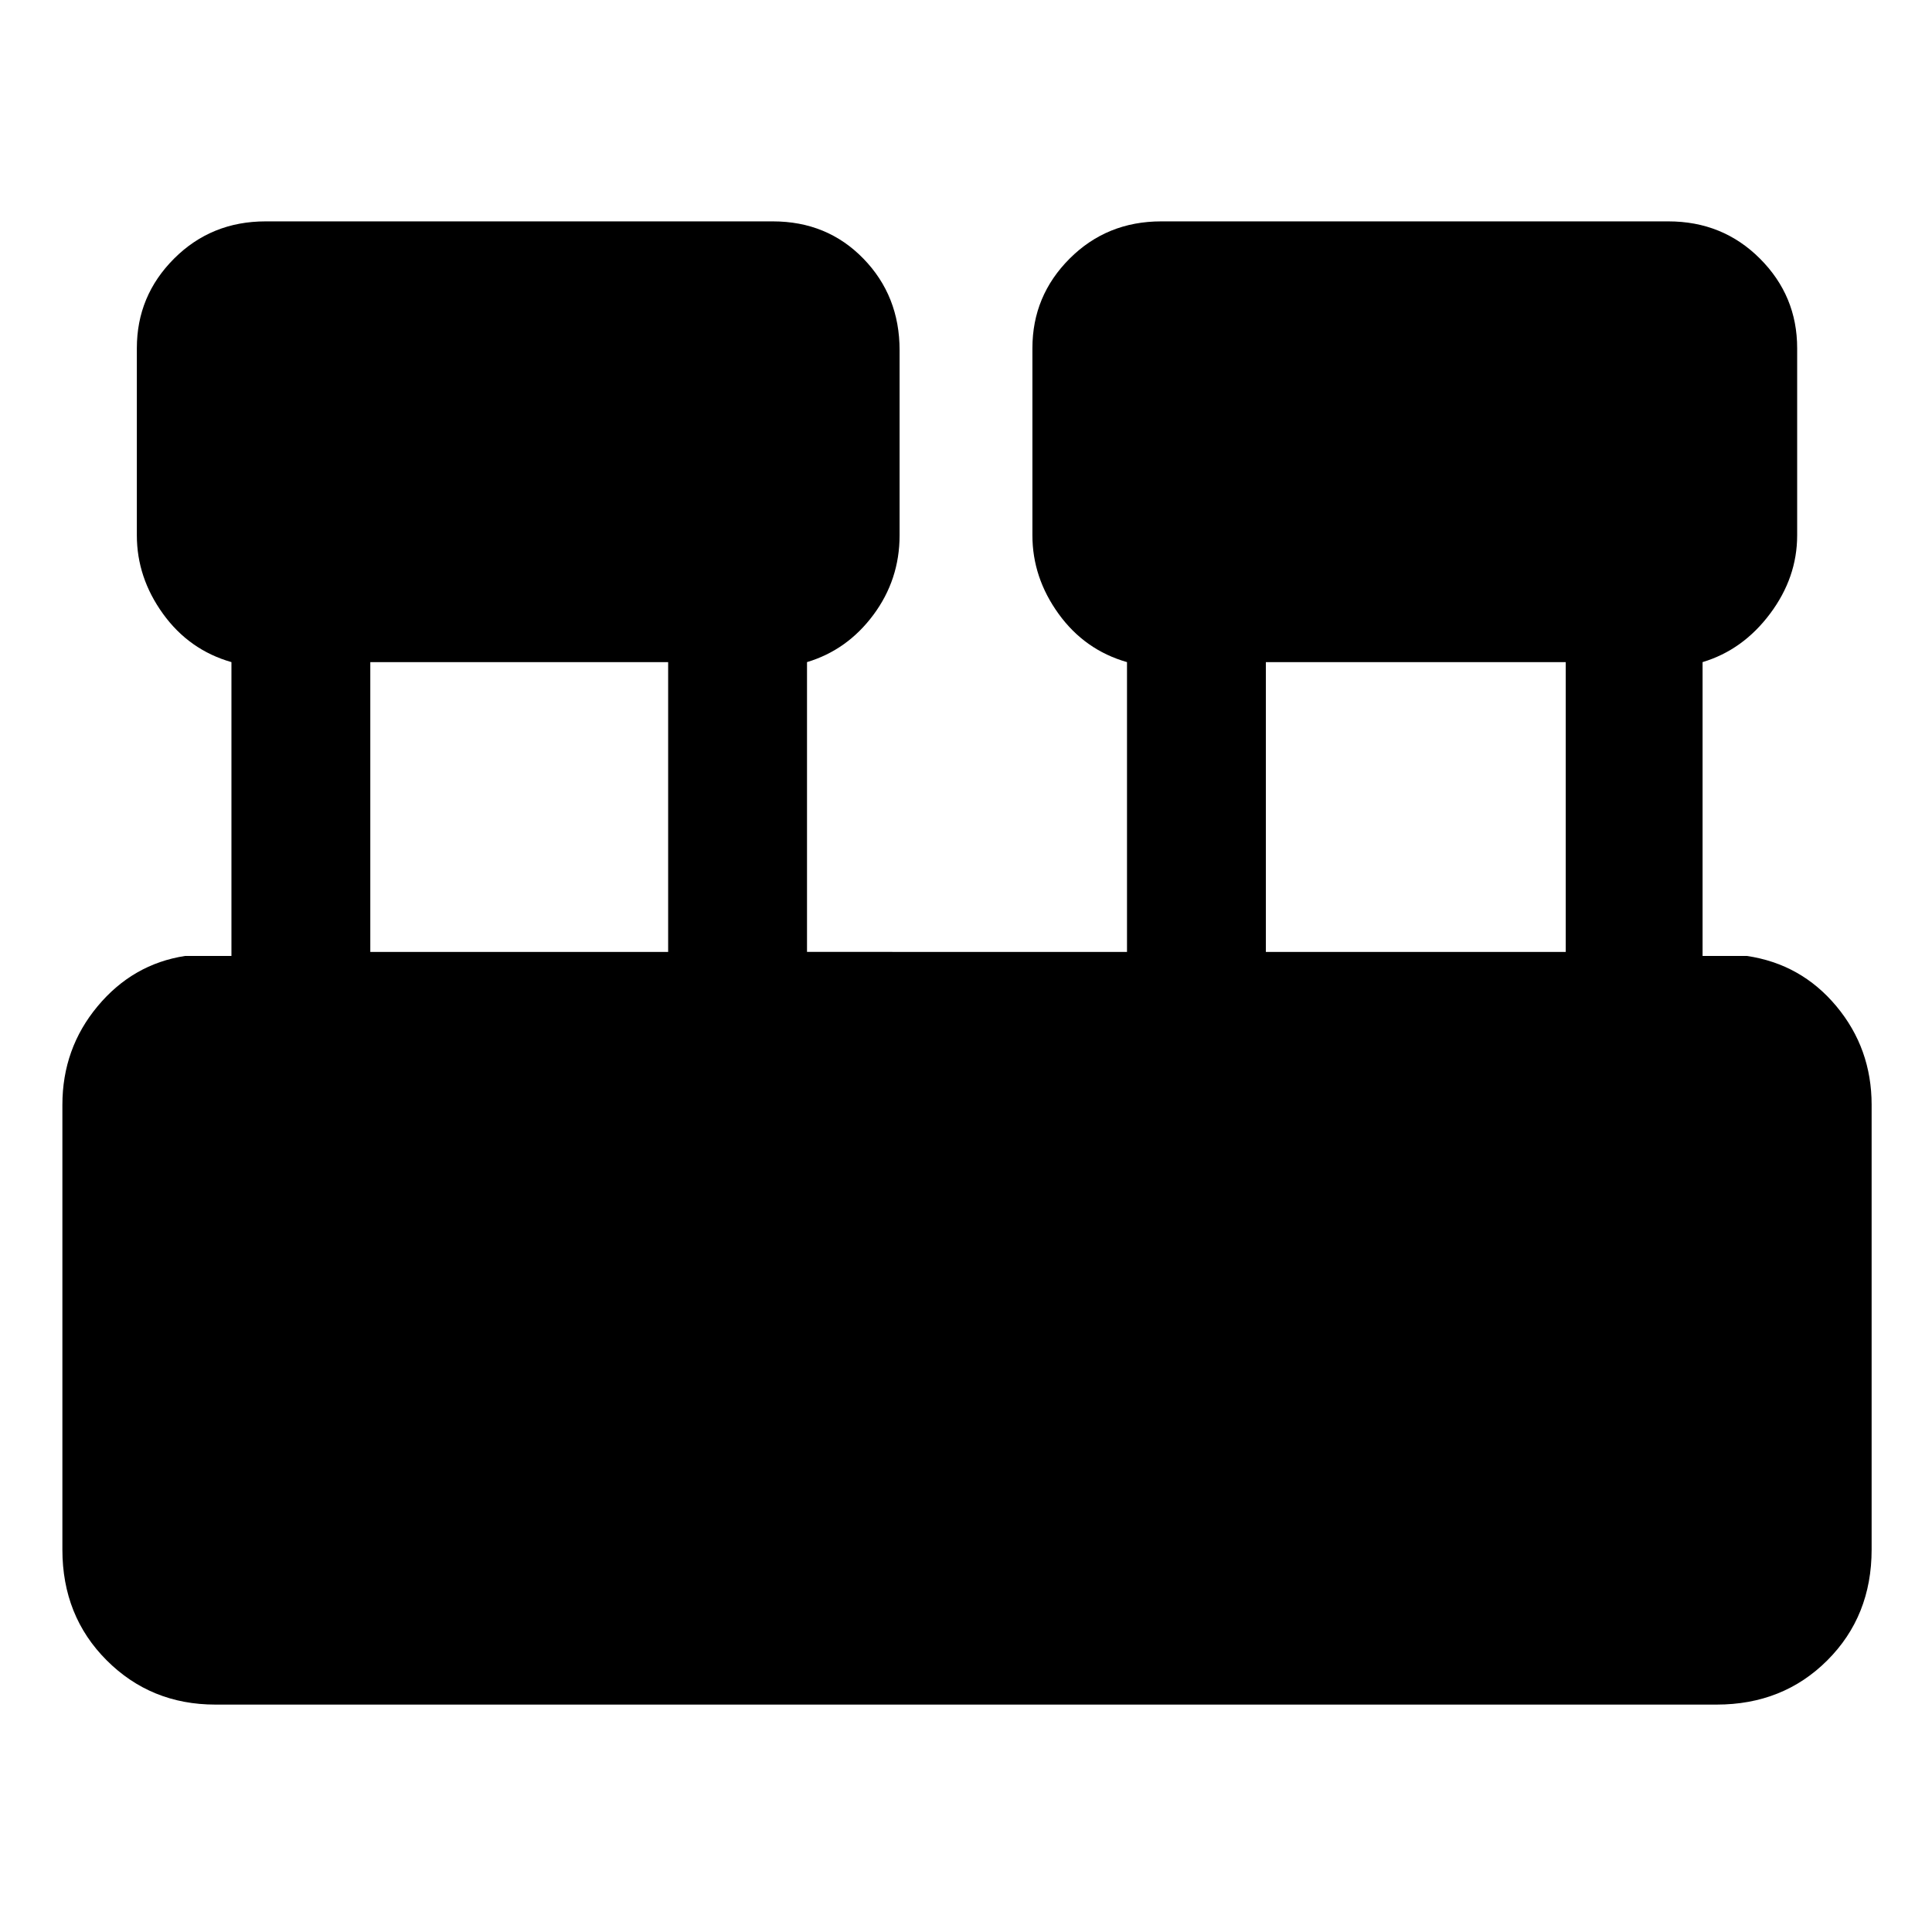 <svg xmlns="http://www.w3.org/2000/svg" height="48" width="48"><path d="M5.35 42.35q-1.6 0-2.7-1.1t-1.1-2.75V27.45q0-1.4.875-2.45.875-1.05 2.175-1.25h1.15v-7.3q-1.05-.3-1.7-1.2-.65-.9-.65-1.95V8.65q0-1.3.925-2.225T6.6 5.5h12.6q1.35 0 2.25.925.9.925.9 2.275v4.6q0 1.1-.65 1.975t-1.65 1.175v7.2H28v-7.2q-1.05-.3-1.7-1.2-.65-.9-.65-1.95V8.65q0-1.3.925-2.225T28.85 5.5h12.6q1.35 0 2.275.925.925.925.925 2.225v4.65q0 1.05-.675 1.95-.675.9-1.675 1.2v7.3h1.1q1.35.2 2.225 1.25t.875 2.45V38.5q0 1.65-1.1 2.75t-2.75 1.1Zm26.1-18.7h7.45v-7.2h-7.45Zm-22.25 0h7.4v-7.2H9.2Z"/></svg>